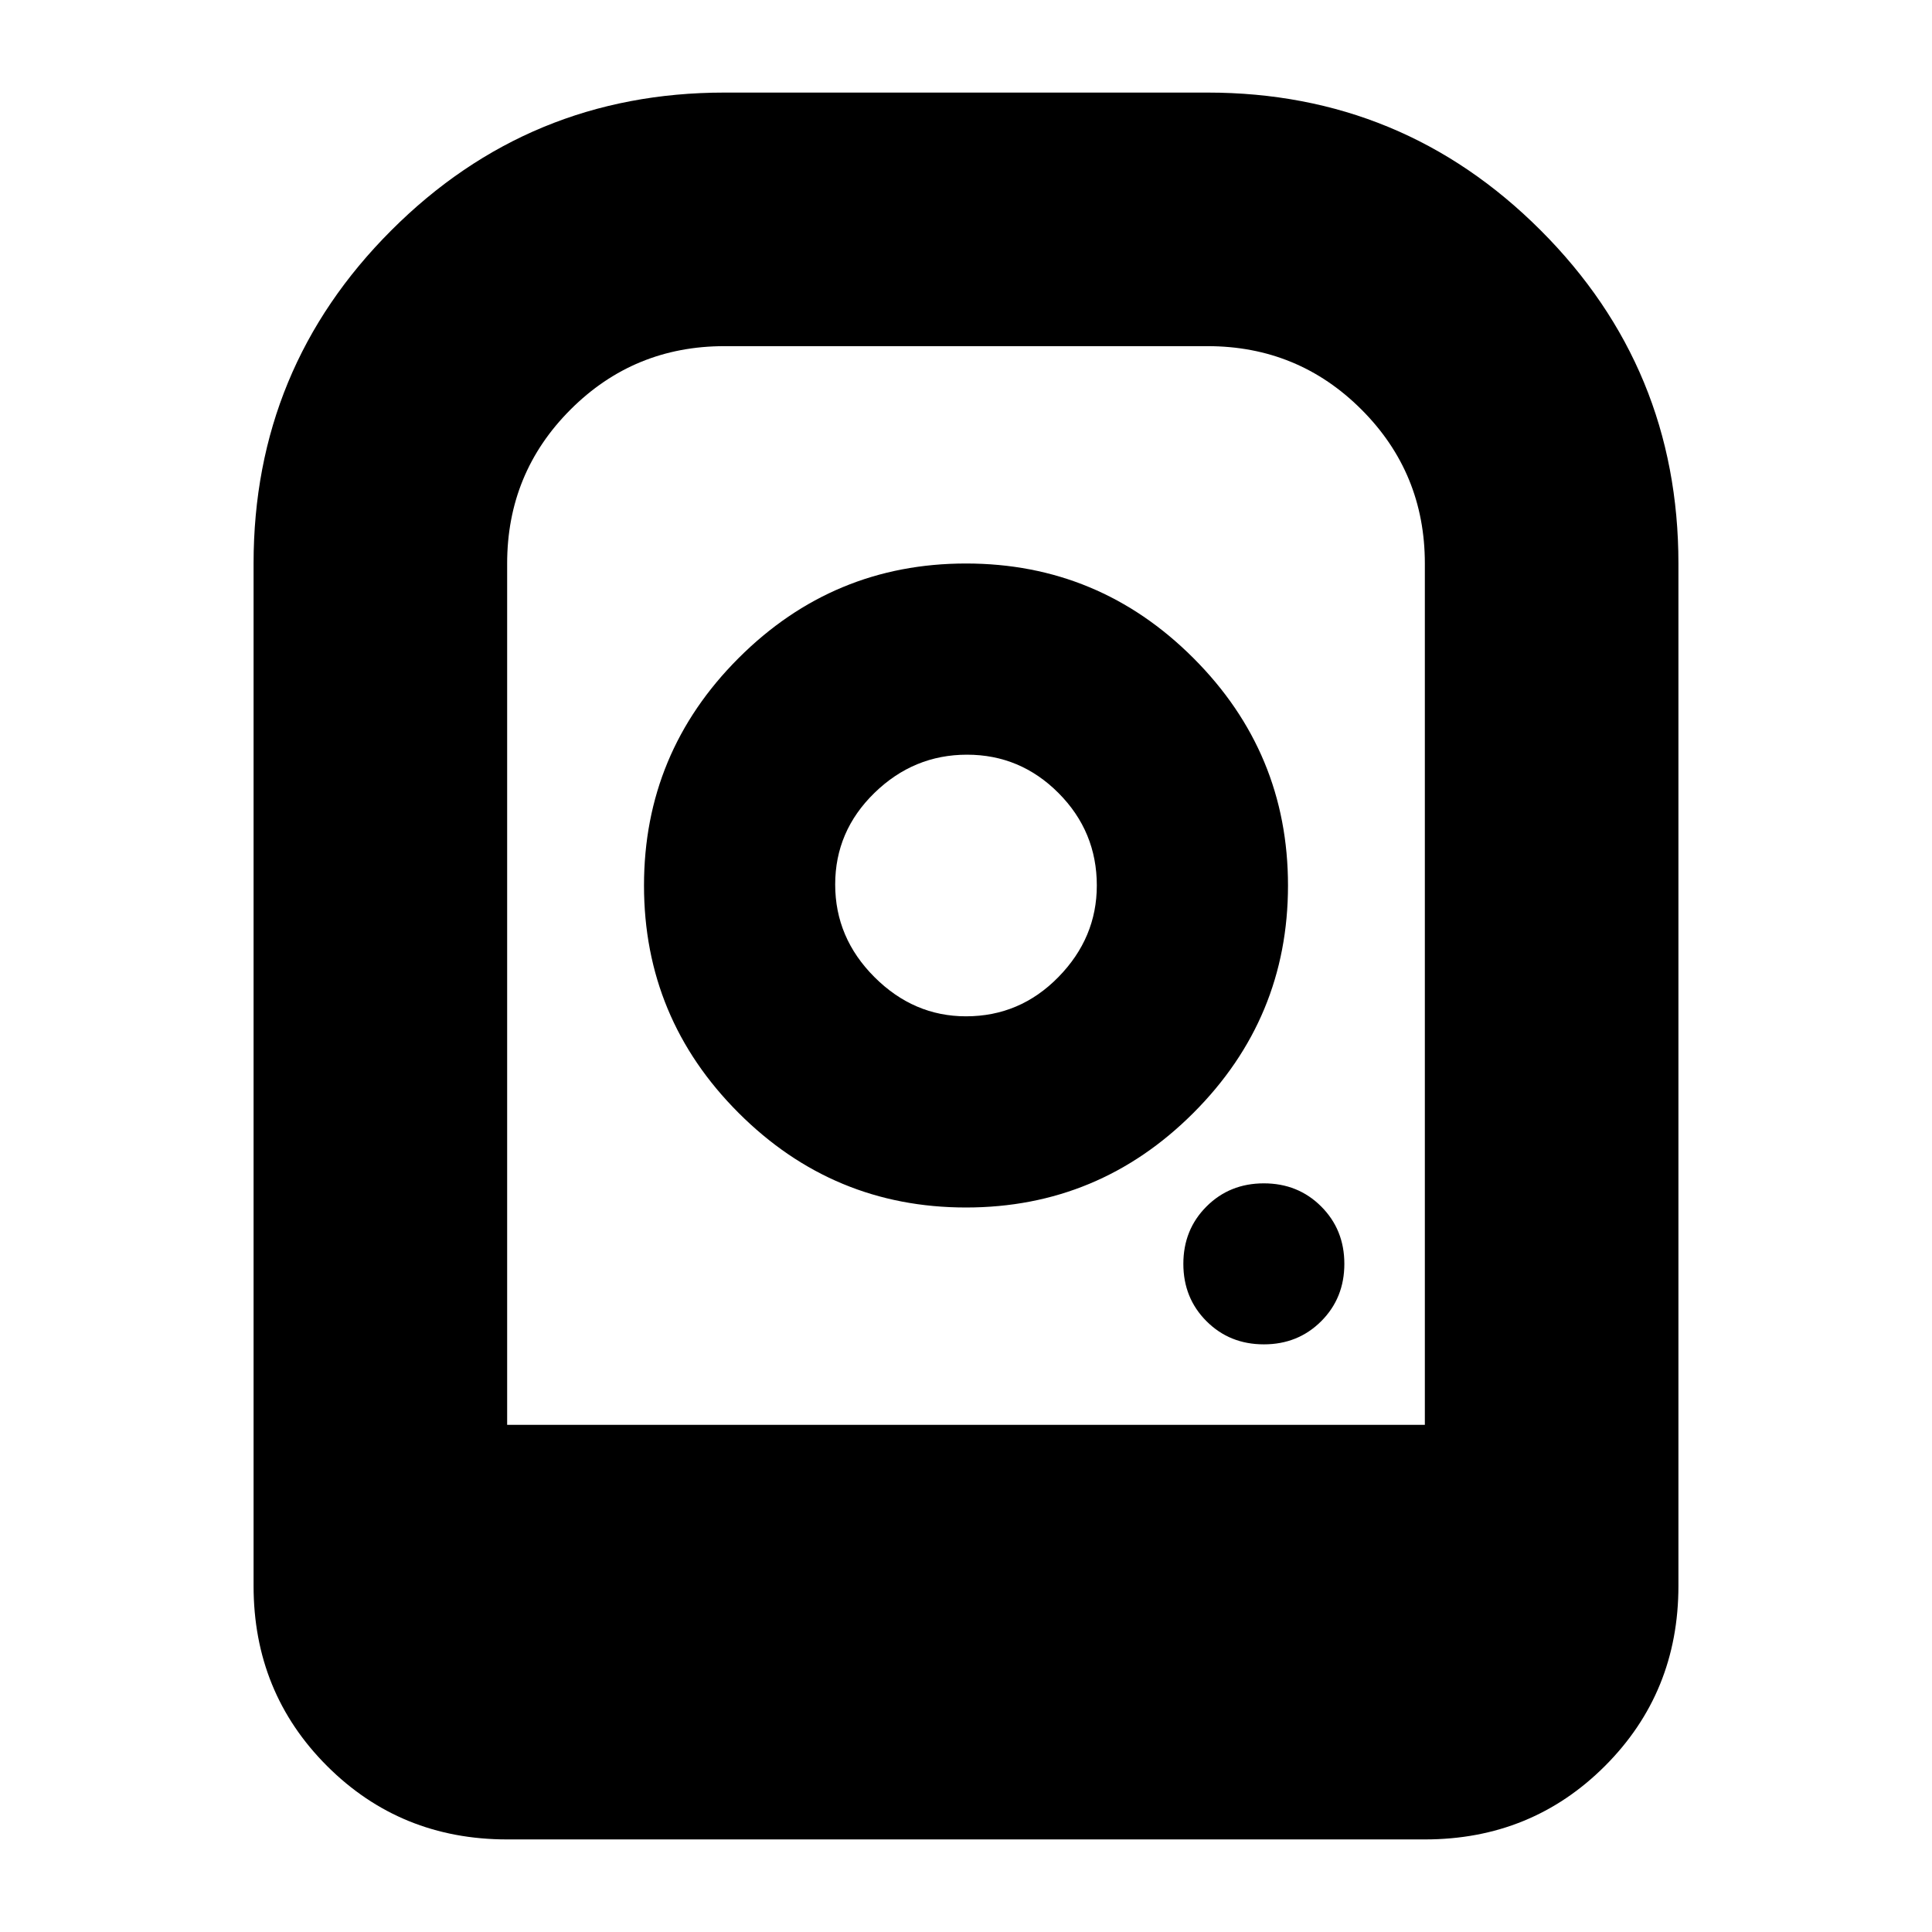 <svg xmlns="http://www.w3.org/2000/svg" height="24" viewBox="0 -960 960 960" width="24"><path d="M480-680q-66 0-113 47t-47 113q0 66 47 113t113 47q66 0 113-47t47-113q0-66-47-113t-113-47Zm0 225q-26 0-45.5-19.5t-19.5-46q0-26.5 19.5-45.5t46-19q26.5 0 45.5 19.09 19 19.1 19 45.91 0 26-19.09 45.5Q506.81-455 480-455Zm148 163q17 0 28.5-11.5T668-332q0-17-11.5-28.5T628-372q-17 0-28.5 11.5T588-332q0 17 11.5 28.5T628-292ZM126-172v-508q0-97.11 68.45-165.55Q262.89-914 360-914h240q97.11 0 165.55 68.45Q834-777.11 834-680v508q0 53-36.5 89.5T708-46H252q-53 0-89.5-36.5T126-172Zm126-80h456v-428q0-45-31.5-76.5T600-788H360q-45 0-76.5 31.5T252-680v428Zm40 0h416-456 40Zm-40 0h456-456Z"/></svg>
